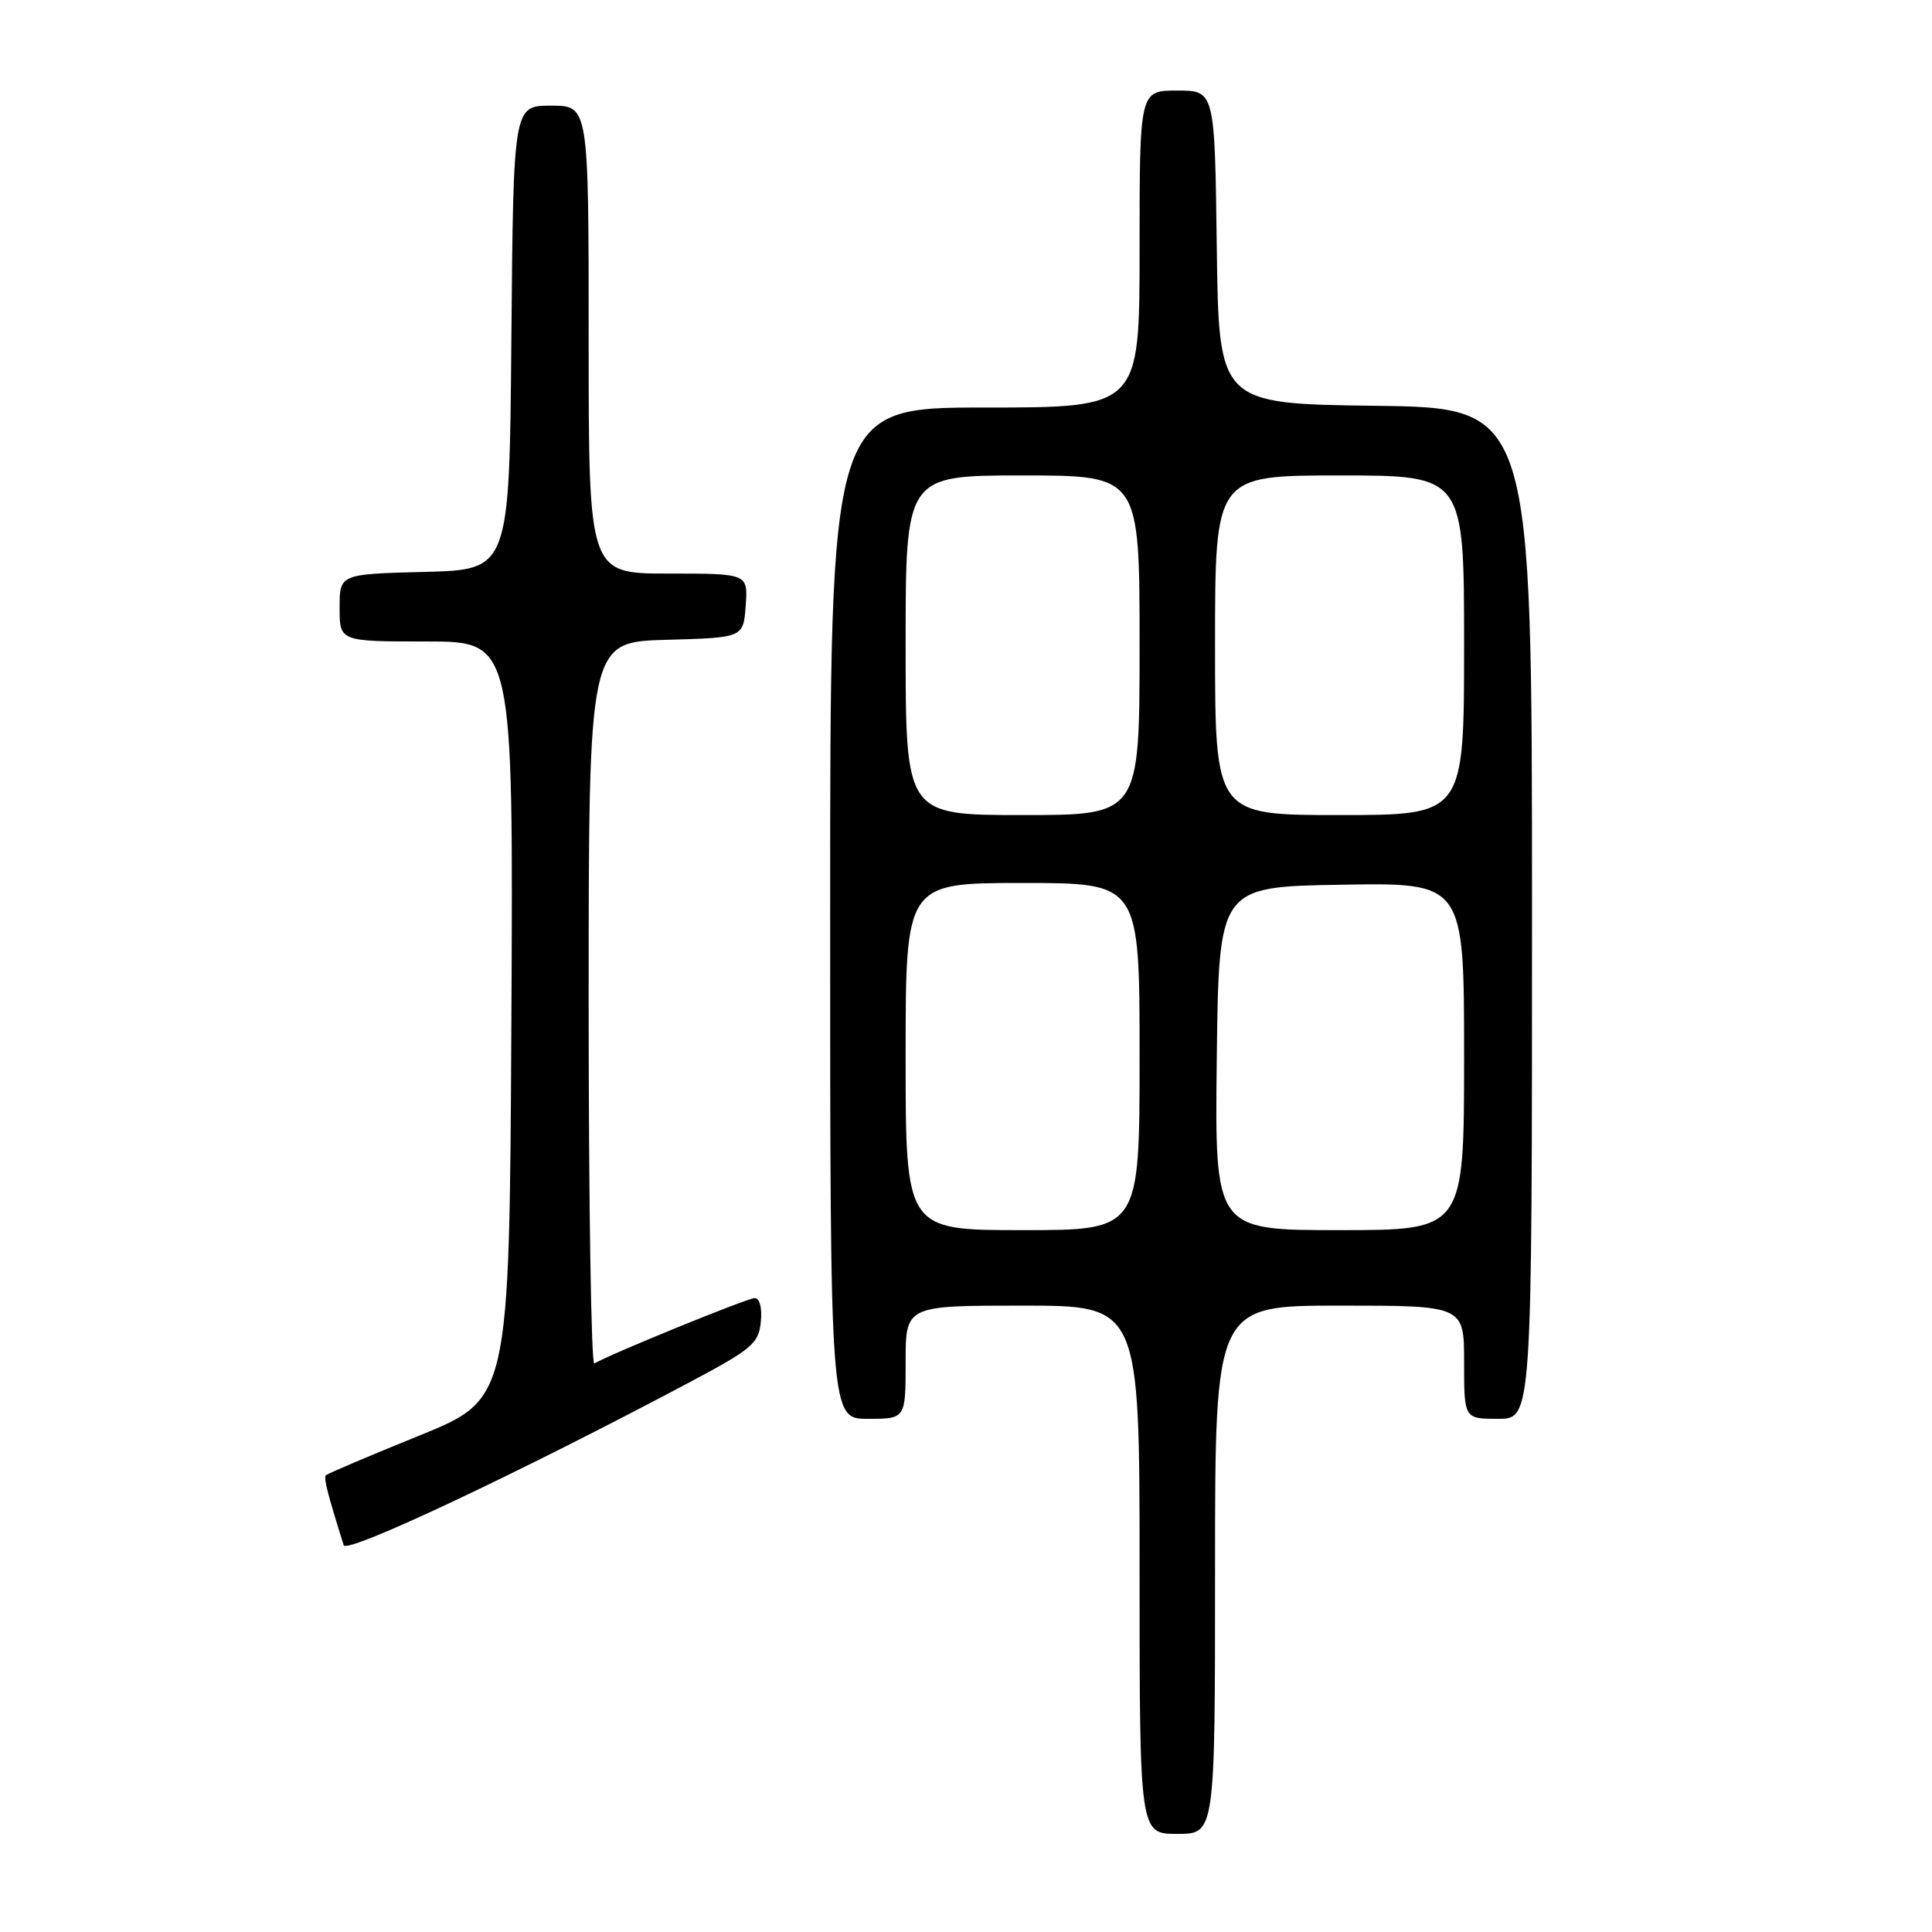 <?xml version="1.0" encoding="UTF-8" standalone="no"?>
<!DOCTYPE svg PUBLIC "-//W3C//DTD SVG 1.1//EN" "http://www.w3.org/Graphics/SVG/1.1/DTD/svg11.dtd" >
<svg xmlns="http://www.w3.org/2000/svg" xmlns:xlink="http://www.w3.org/1999/xlink" version="1.1" viewBox="0 0 256 256">
 <g >
 <path fill="currentColor"
d=" M 161.00 208.00 C 161.00 173.00 161.00 173.00 177.50 173.00 C 194.00 173.00 194.00 173.00 194.00 180.50 C 194.00 188.00 194.00 188.00 198.50 188.00 C 203.00 188.00 203.00 188.00 203.00 121.02 C 203.00 54.04 203.00 54.04 182.25 53.77 C 161.50 53.50 161.50 53.50 161.23 32.75 C 160.96 12.00 160.96 12.00 155.98 12.00 C 151.00 12.00 151.00 12.00 151.00 33.00 C 151.00 54.00 151.00 54.00 130.50 54.00 C 110.00 54.00 110.00 54.00 110.00 121.00 C 110.00 188.00 110.00 188.00 115.00 188.00 C 120.00 188.00 120.00 188.00 120.00 180.50 C 120.00 173.00 120.00 173.00 135.50 173.00 C 151.00 173.00 151.00 173.00 151.00 208.00 C 151.00 243.00 151.00 243.00 156.00 243.00 C 161.00 243.00 161.00 243.00 161.00 208.00 Z  M 91.50 183.09 C 99.65 178.76 100.53 178.01 100.81 175.16 C 101.00 173.32 100.66 172.00 100.01 172.00 C 99.05 172.00 80.85 179.42 78.75 180.67 C 78.34 180.92 78.00 159.51 78.00 133.09 C 78.00 85.07 78.00 85.07 88.25 84.78 C 98.50 84.50 98.50 84.50 98.81 80.25 C 99.11 76.00 99.11 76.00 88.56 76.00 C 78.00 76.00 78.00 76.00 78.00 45.00 C 78.00 14.00 78.00 14.00 73.01 14.00 C 68.03 14.00 68.03 14.00 67.76 44.75 C 67.50 75.50 67.50 75.50 56.25 75.78 C 45.00 76.07 45.00 76.07 45.00 80.53 C 45.00 85.00 45.00 85.00 56.51 85.00 C 68.02 85.00 68.02 85.00 67.76 135.19 C 67.50 185.38 67.50 185.38 55.54 190.23 C 48.96 192.90 43.40 195.26 43.19 195.48 C 42.86 195.81 43.36 197.80 45.54 204.75 C 45.92 205.94 68.69 195.21 91.50 183.09 Z  M 120.00 140.00 C 120.00 117.00 120.00 117.00 135.50 117.00 C 151.00 117.00 151.00 117.00 151.00 140.00 C 151.00 163.00 151.00 163.00 135.50 163.00 C 120.00 163.00 120.00 163.00 120.00 140.00 Z  M 161.23 140.25 C 161.50 117.50 161.50 117.50 177.75 117.23 C 194.00 116.95 194.00 116.95 194.00 139.98 C 194.00 163.00 194.00 163.00 177.48 163.00 C 160.96 163.00 160.96 163.00 161.23 140.25 Z  M 120.00 85.50 C 120.00 63.00 120.00 63.00 135.50 63.00 C 151.00 63.00 151.00 63.00 151.00 85.50 C 151.00 108.00 151.00 108.00 135.50 108.00 C 120.00 108.00 120.00 108.00 120.00 85.50 Z  M 161.00 85.50 C 161.00 63.00 161.00 63.00 177.50 63.00 C 194.00 63.00 194.00 63.00 194.00 85.50 C 194.00 108.00 194.00 108.00 177.50 108.00 C 161.00 108.00 161.00 108.00 161.00 85.50 Z "/>
</g>
</svg>
